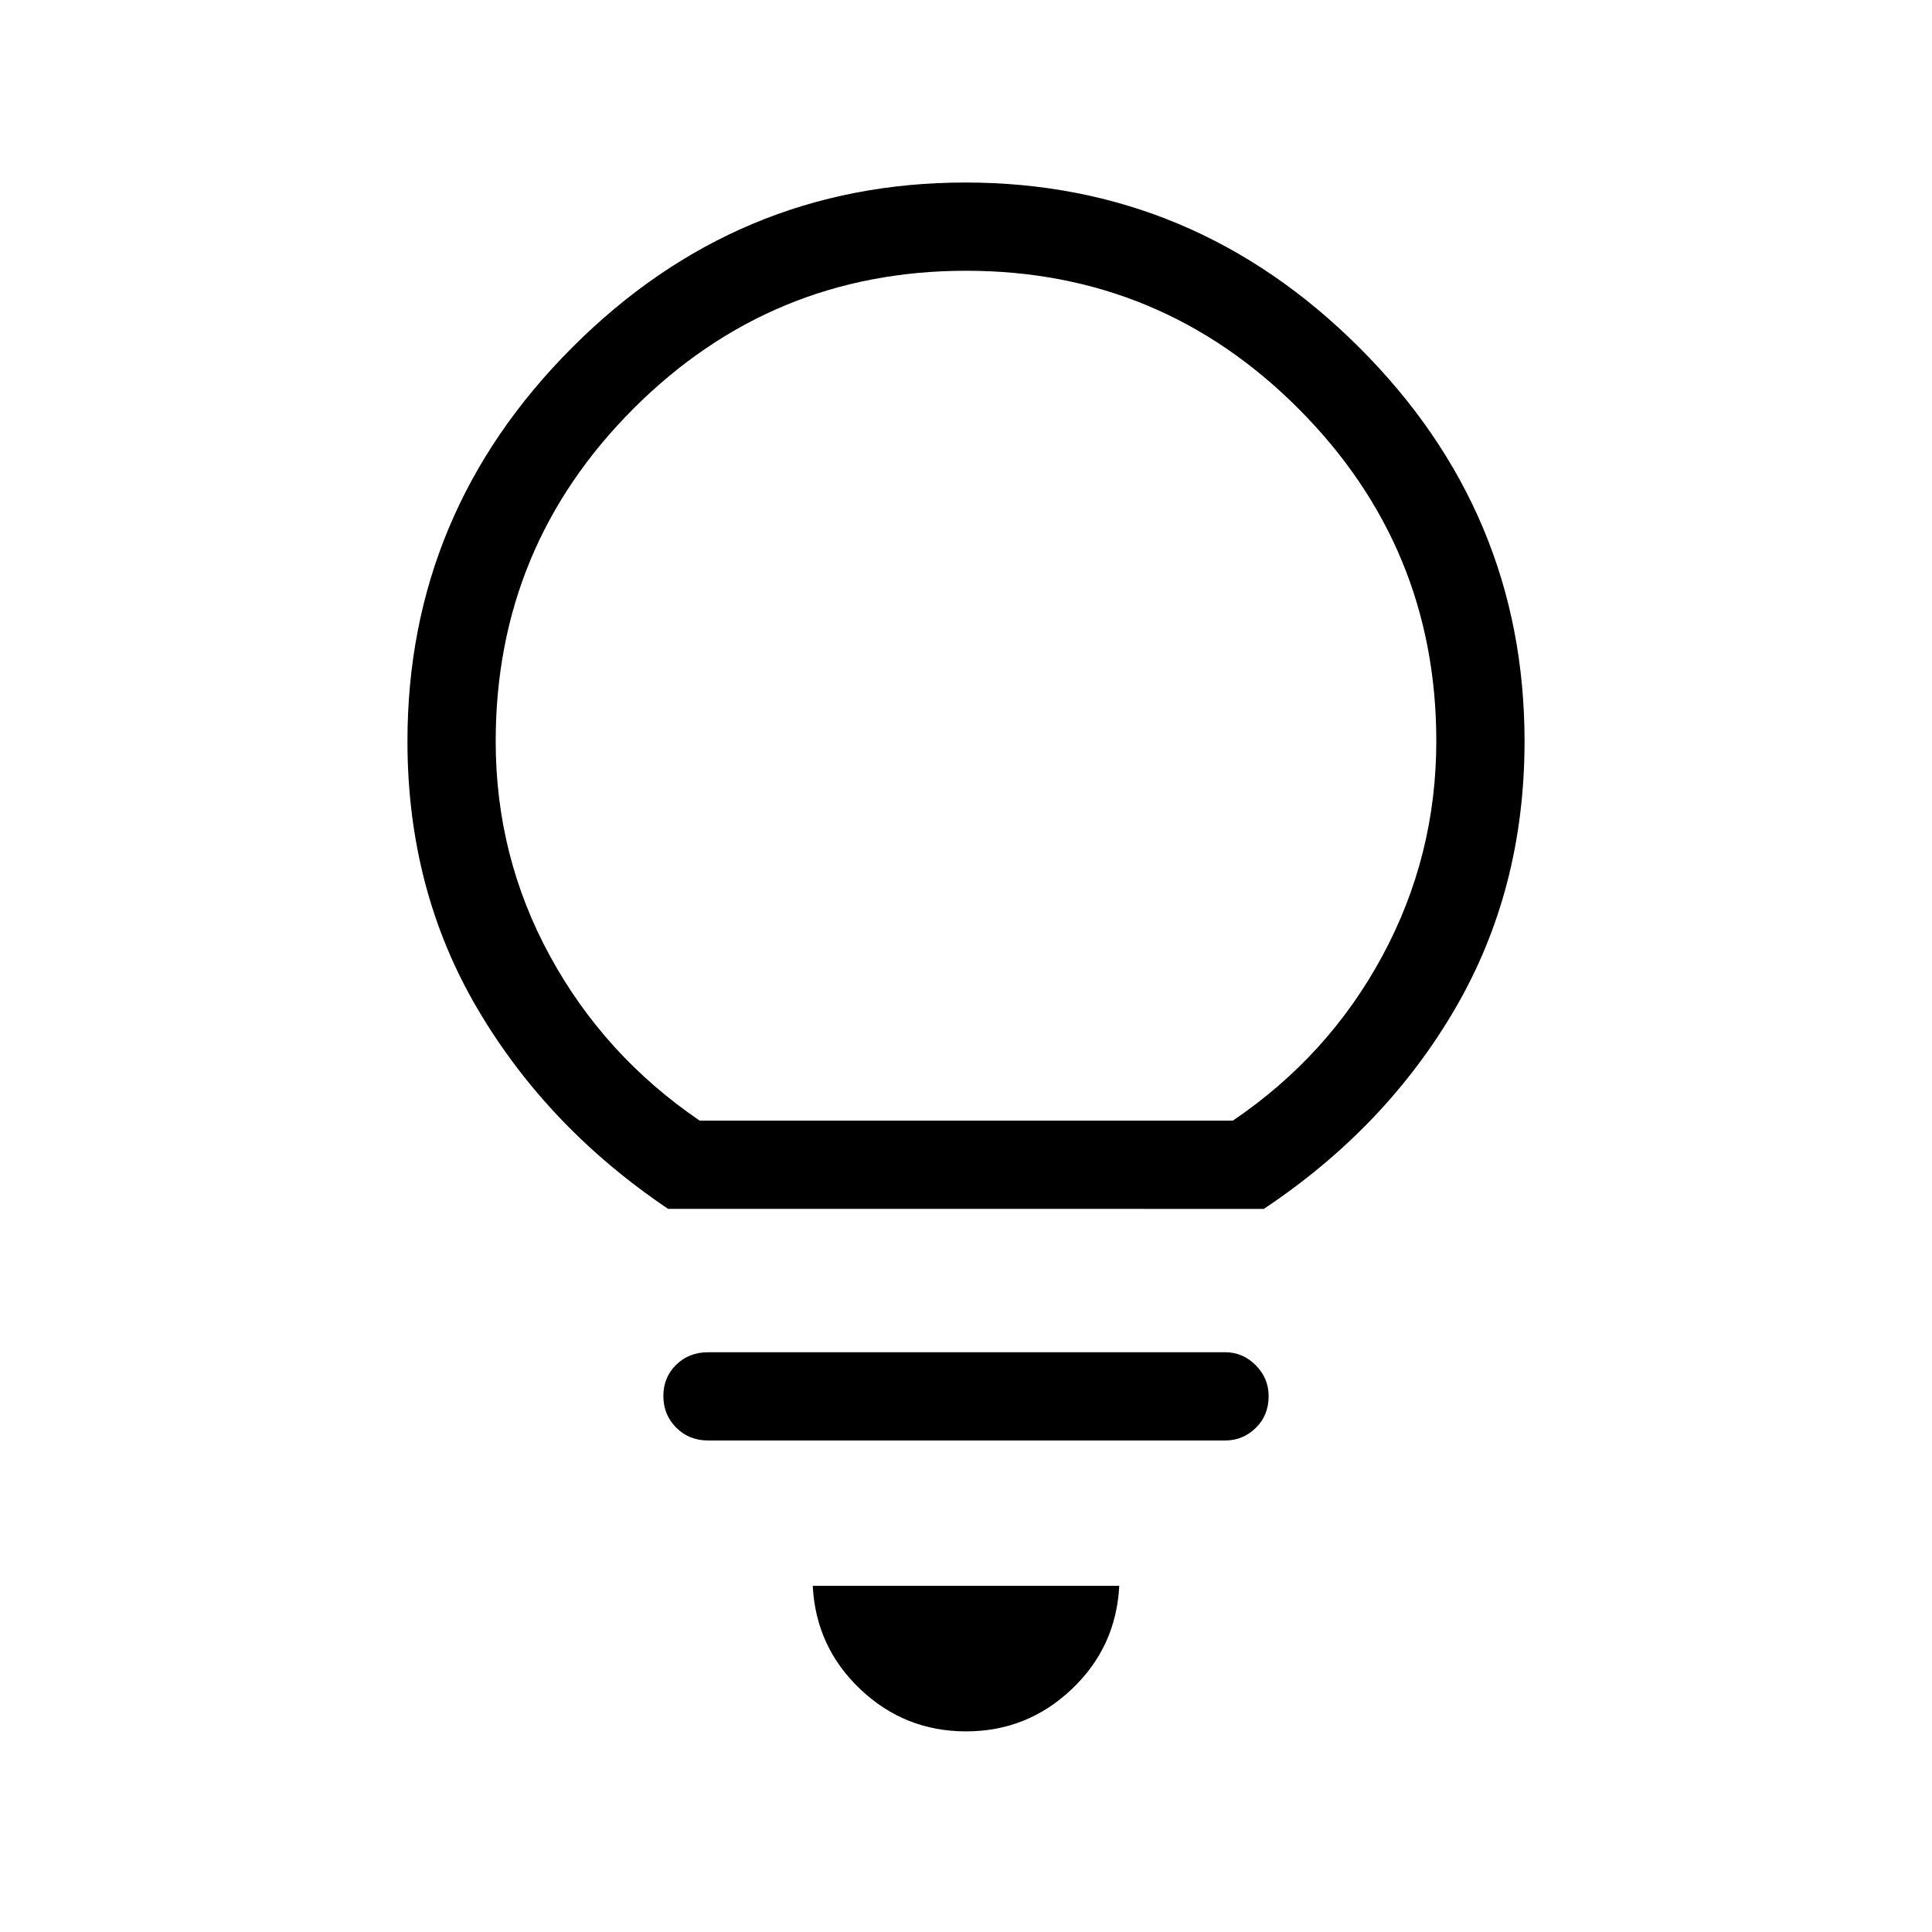 <svg xmlns="http://www.w3.org/2000/svg" height="48" viewBox="0 -960 960 960" width="48"><path d="M480-99.69q-30.42 0-52.52-20.95-22.09-20.94-23.63-51.36h152.3q-1.54 30.42-23.63 51.36-22.1 20.95-52.52 20.95ZM351.88-244.23q-9.54 0-15.9-6.41-6.36-6.42-6.36-15.7t6.36-15.51q6.36-6.23 15.9-6.23h256.93q8.75 0 15.16 6.47 6.41 6.46 6.41 15.29 0 9.63-6.41 15.86-6.41 6.23-15.16 6.23H351.88ZM332-359.31q-60.06-40.43-94.8-99.53-34.74-59.1-34.74-132.8 0-113.72 81.86-195.69 81.85-81.98 195.4-81.98 113.55 0 195.68 81.97 82.14 81.96 82.14 195.67 0 73.63-34.44 132.77-34.43 59.13-95.1 99.59H332Zm15.69-43.84h264.89q47.54-32.2 74.32-81.86 26.79-49.66 26.79-106.72 0-96.5-68.4-165.12-68.4-68.61-165.2-68.61-96.8 0-165.29 68.48-68.49 68.49-68.49 165.36 0 57.32 27.04 106.79 27.03 49.48 74.34 81.68Zm132.31 0Z"/></svg>